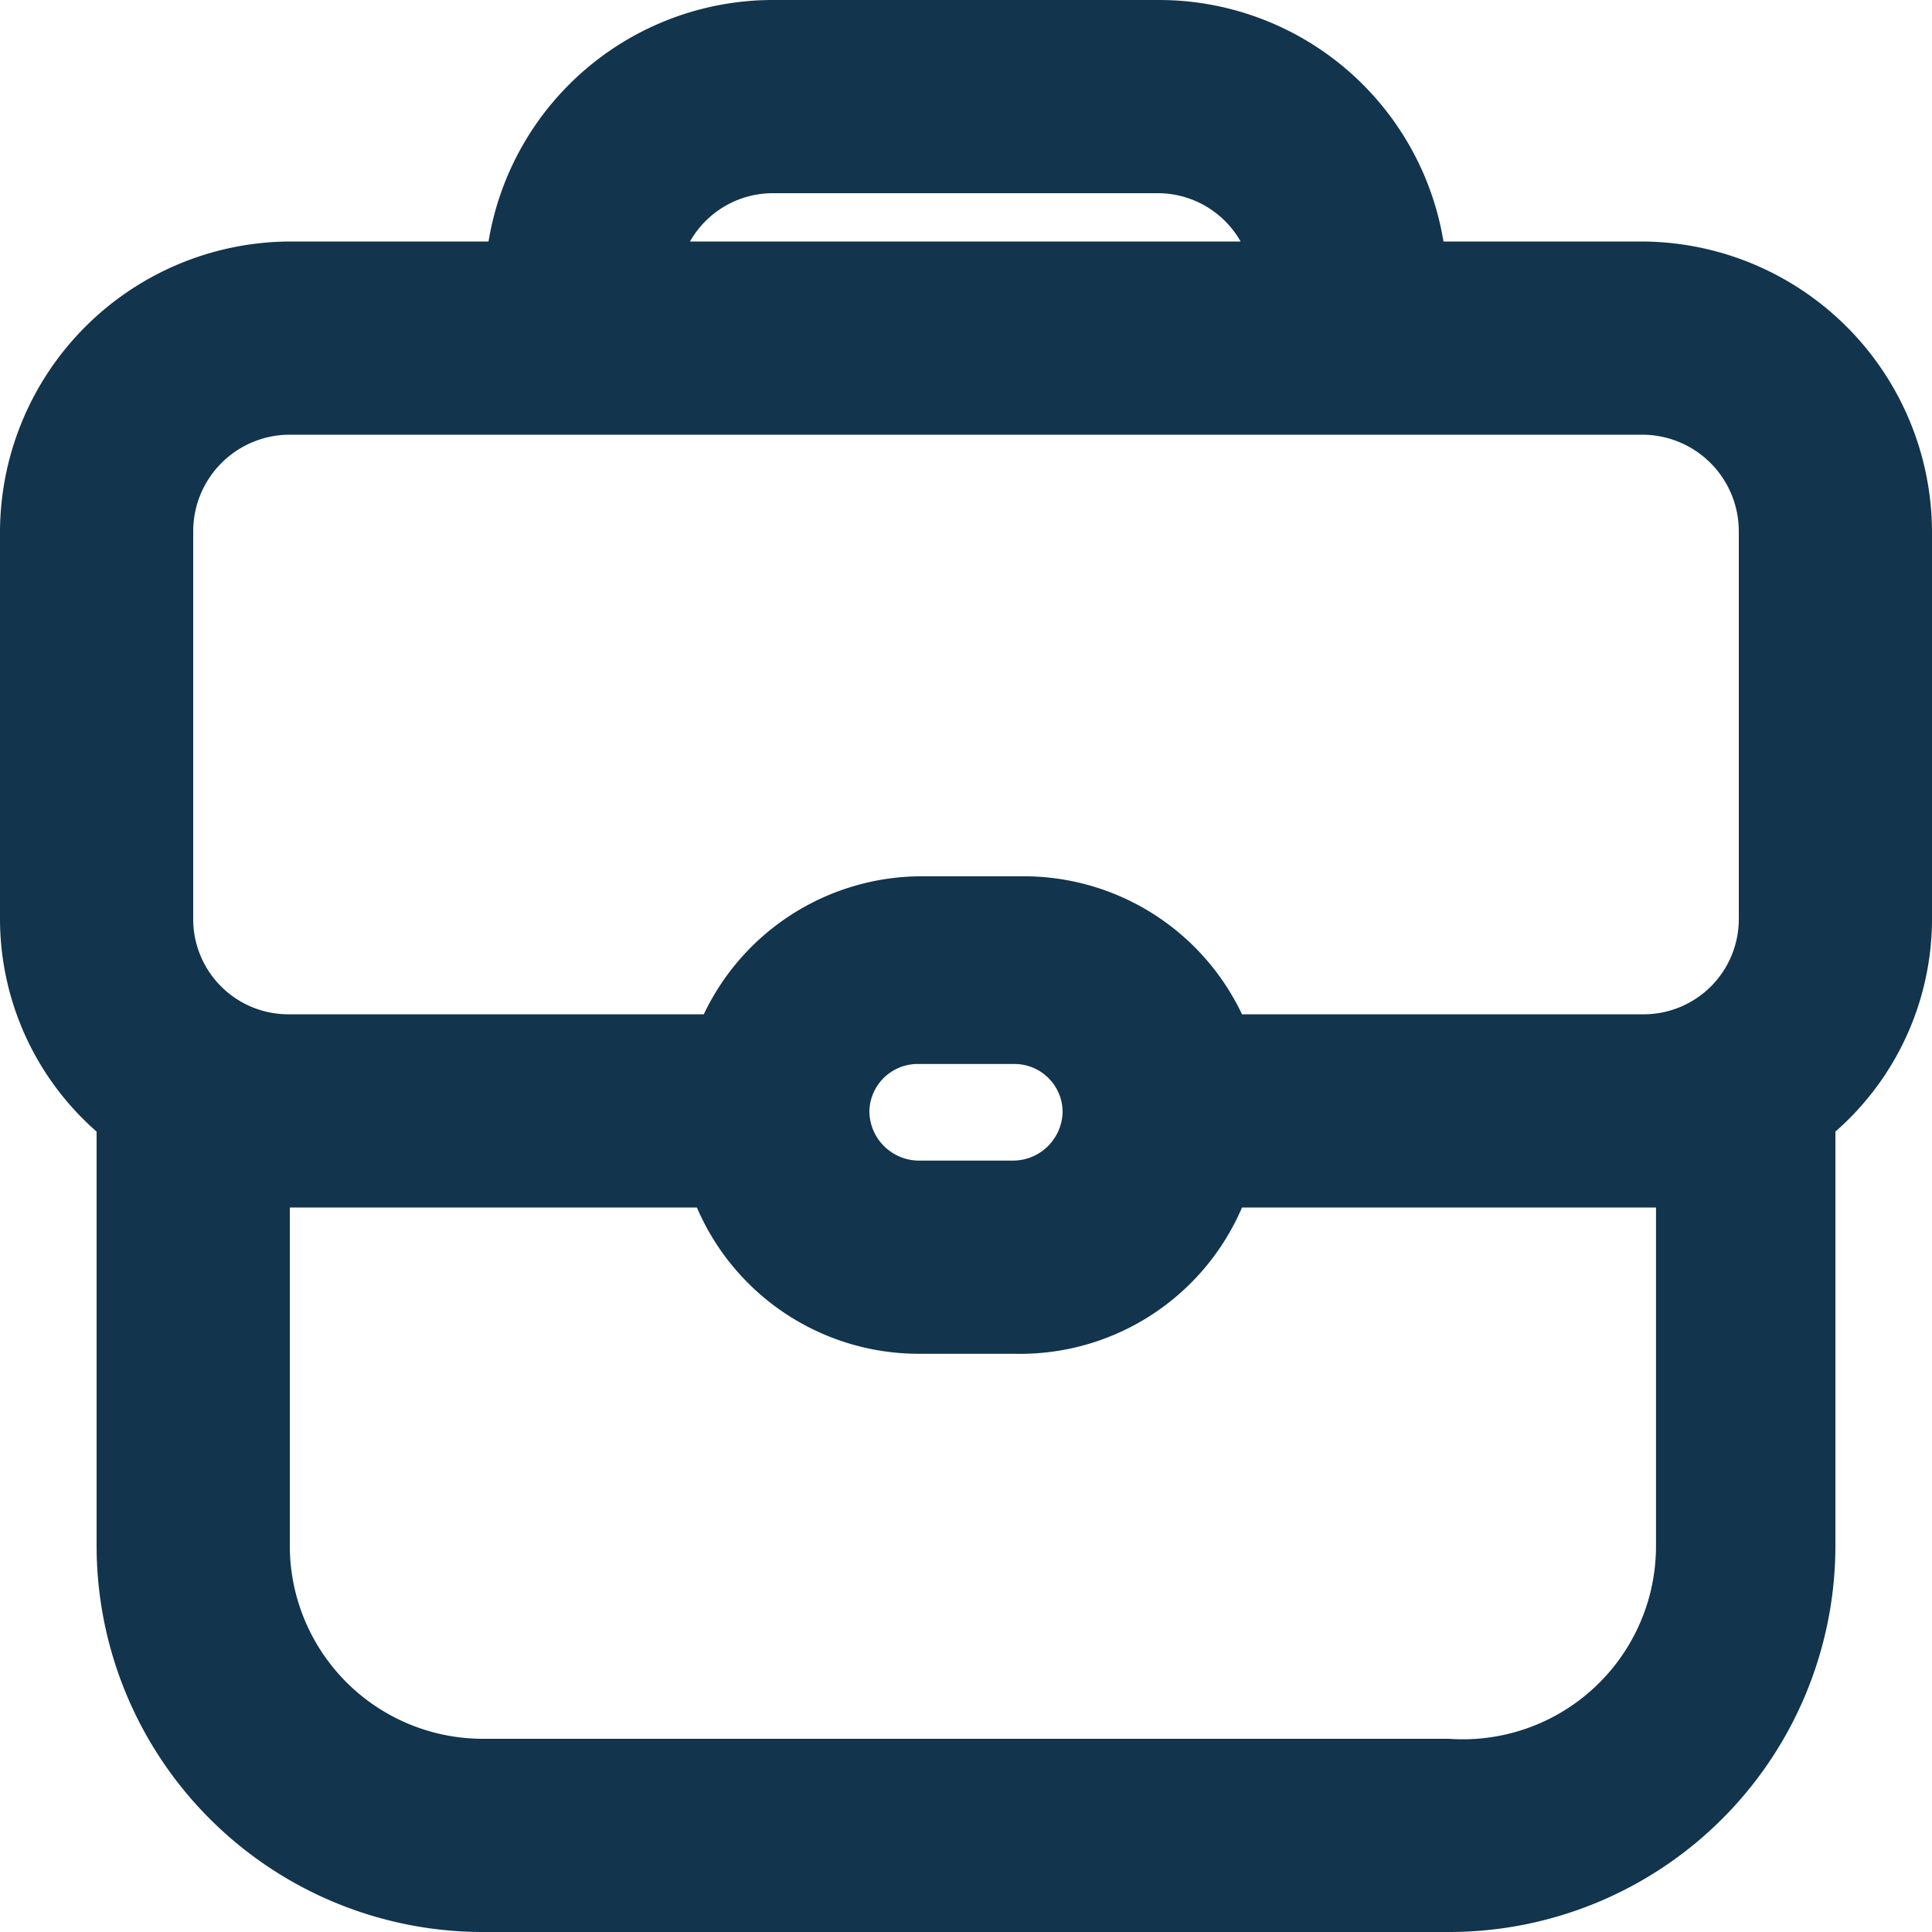 <svg xmlns="http://www.w3.org/2000/svg" width="14" height="14" fill="none" viewBox="0 0 14 14"><path fill="#12344D" fill-rule="evenodd" d="M11.9 1.75h-1.44A2.09 2.09 0 008.4 0H5.6a2.09 2.09 0 00-2.06 1.75H2.1A2.11 2.11 0 000 3.85v2.8A2.05 2.05 0 00.7 8.2v3A2.8 2.8 0 003.5 14h7a2.8 2.8 0 002.8-2.8v-3a2.05 2.05 0 00.7-1.55v-2.8a2.11 2.11 0 00-2.1-2.1zM5.6 1.4h2.8a.69.69 0 01.59.35H5a.69.69 0 01.6-.35zM1.4 3.85a.7.7 0 01.7-.7h9.8a.7.7 0 01.7.7v2.8a.69.69 0 01-.7.7H9a1.75 1.75 0 00-1.6-1h-.7a1.75 1.75 0 00-1.6 1h-3a.69.69 0 01-.7-.7v-2.8zm6.3 4.2a.36.36 0 01-.35.36h-.7a.36.36 0 01-.35-.36.35.35 0 01.35-.34h.7c.19 0 .345.15.35.34zm2.8 4.55h-7a1.4 1.4 0 01-1.4-1.4V8.75h2.95a1.75 1.75 0 001.6 1.06h.7A1.75 1.75 0 009 8.75h3v2.45a1.4 1.4 0 01-1.5 1.4z" clip-rule="evenodd"/></svg>